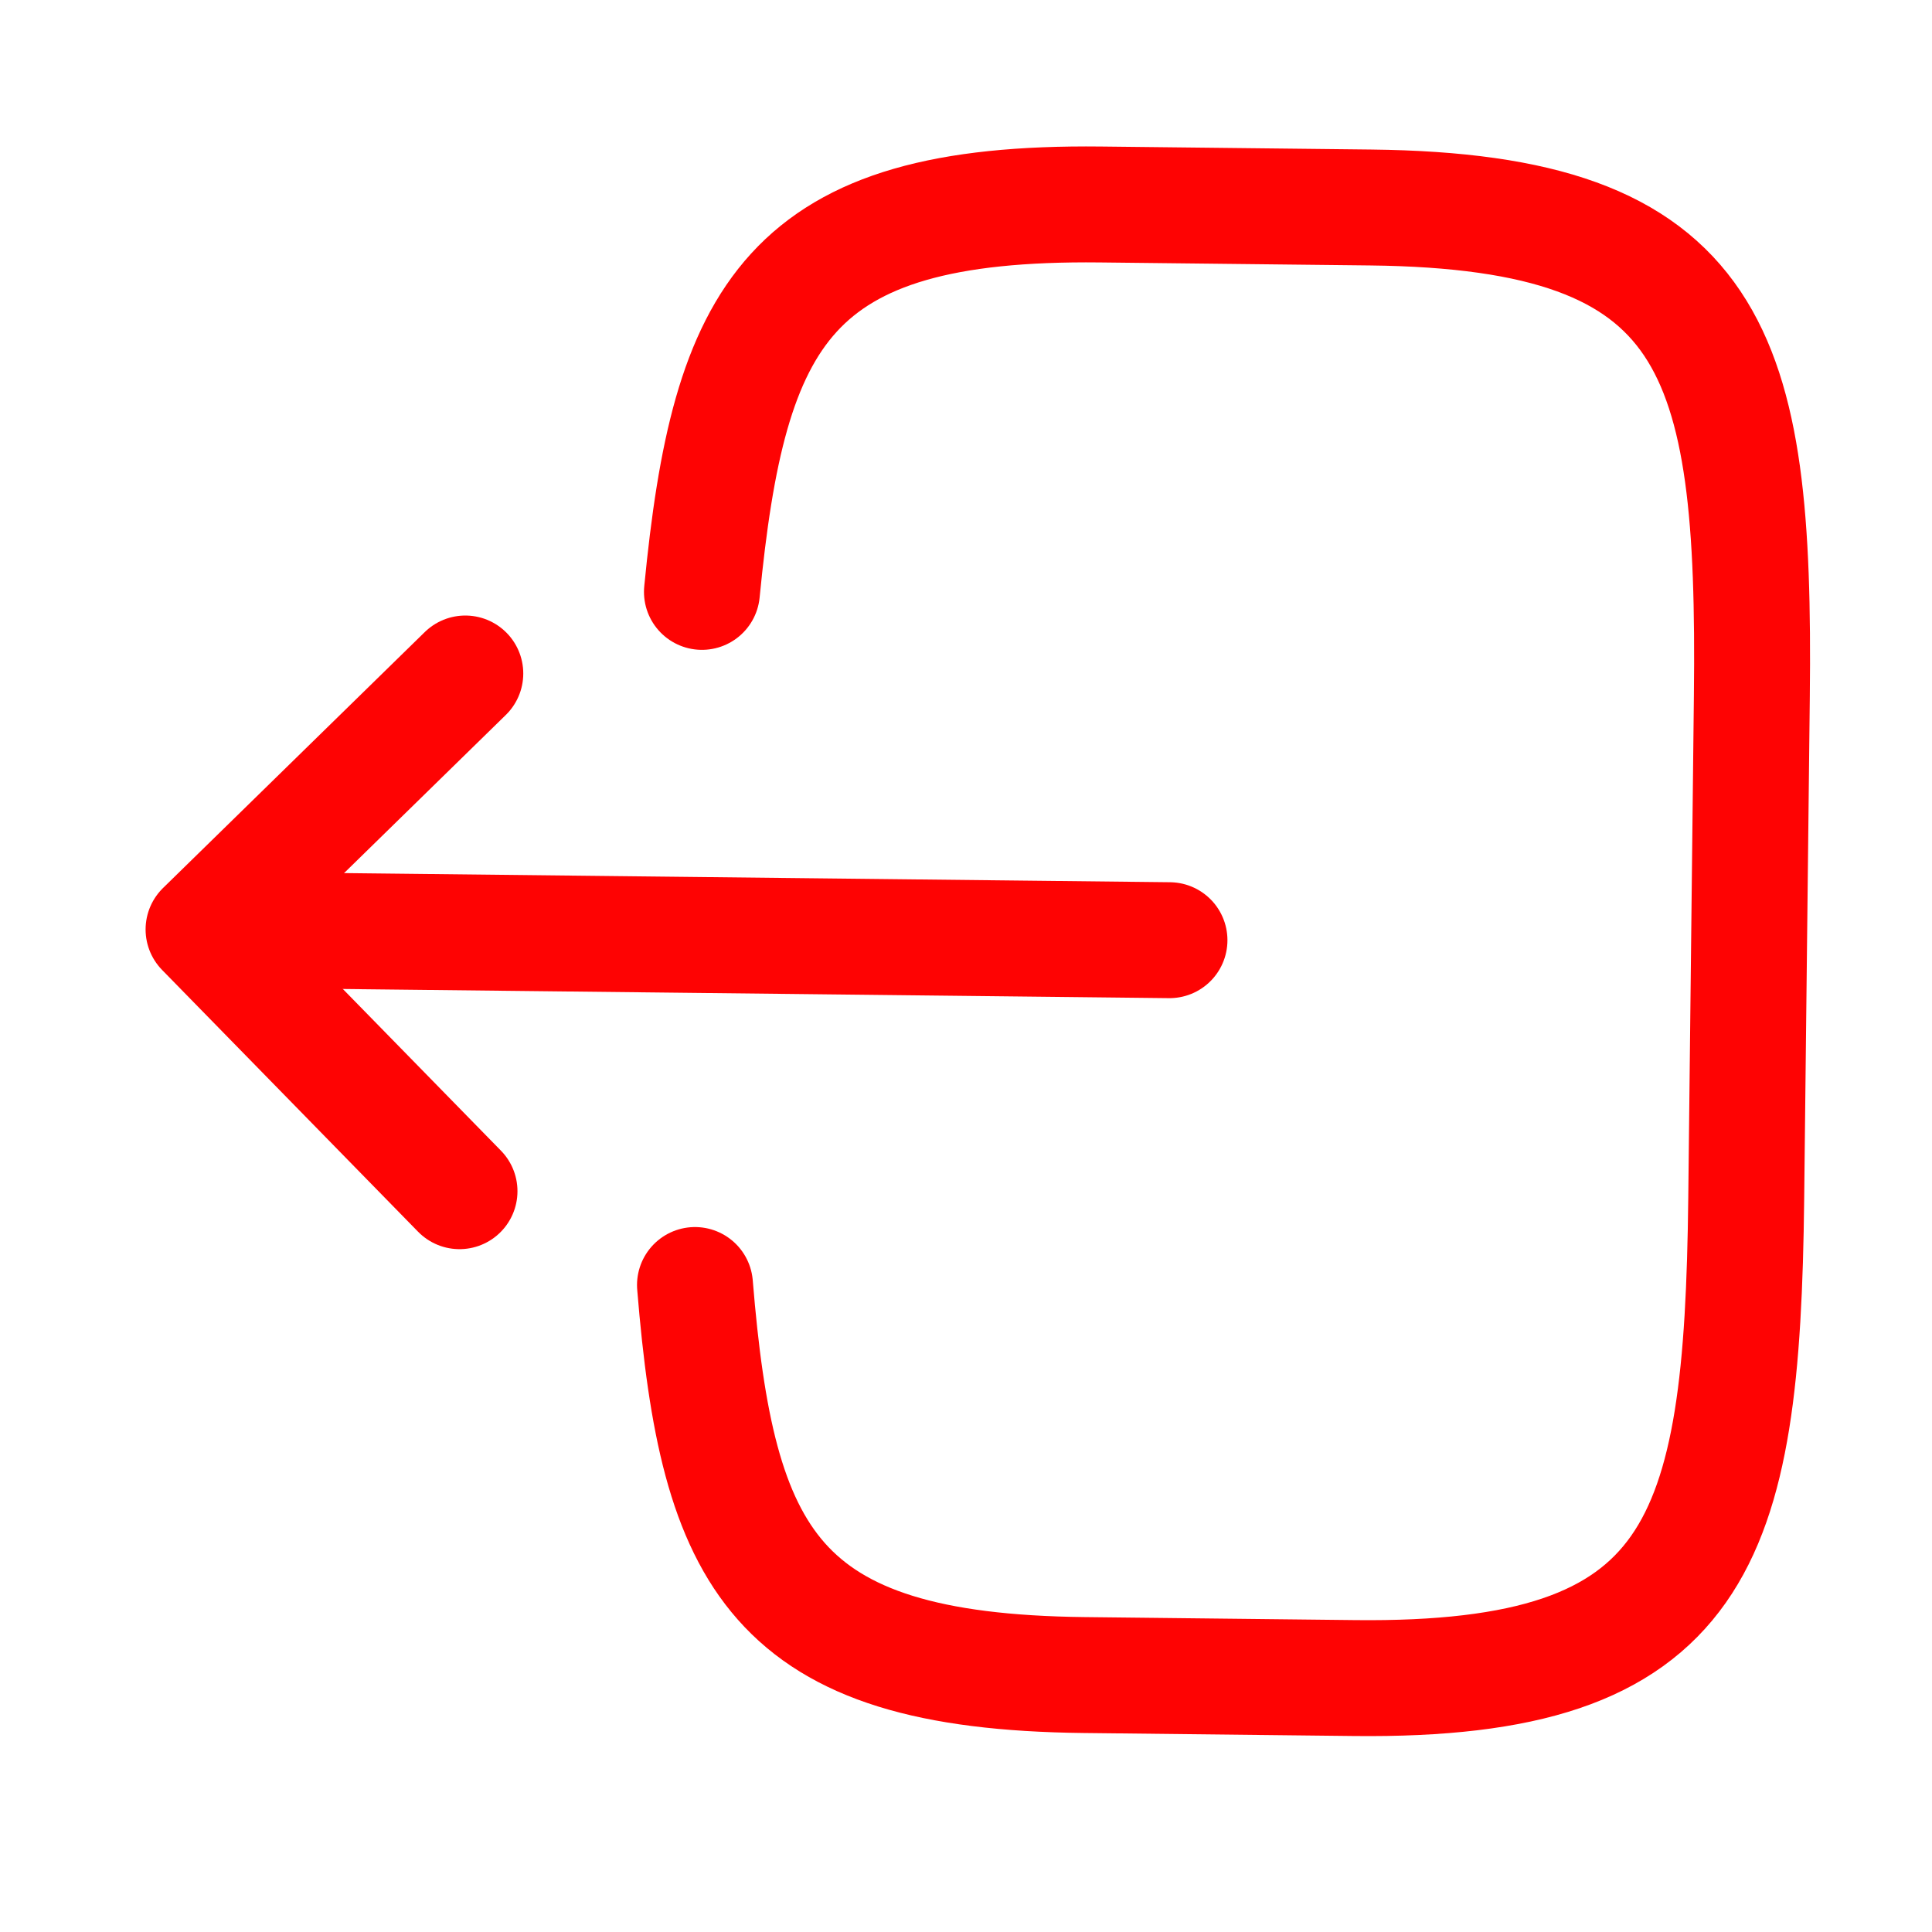 <svg width="25" height="25" viewBox="0 0 25 25" fill="none" xmlns="http://www.w3.org/2000/svg">
<path d="M9.083 7.659C9.433 4.062 10.189 2.601 14.239 2.646L17.739 2.685C22.209 2.735 22.718 4.531 22.669 9L22.596 15.51C22.546 19.98 21.997 21.764 17.527 21.714L14.027 21.675C10.007 21.63 9.283 20.172 8.993 16.628" stroke="#FE0303" stroke-width="1.5" stroke-linecap="round" stroke-linejoin="round"/>
<path d="M15.133 12.166L3.753 12.04" stroke="#FE0303" stroke-width="1.5" stroke-linecap="round" stroke-linejoin="round"/>
<path d="M6.021 8.715L2.634 12.027L5.946 15.414" stroke="#FE0303" stroke-width="1.5" stroke-linecap="round" stroke-linejoin="round"/>
</svg>
